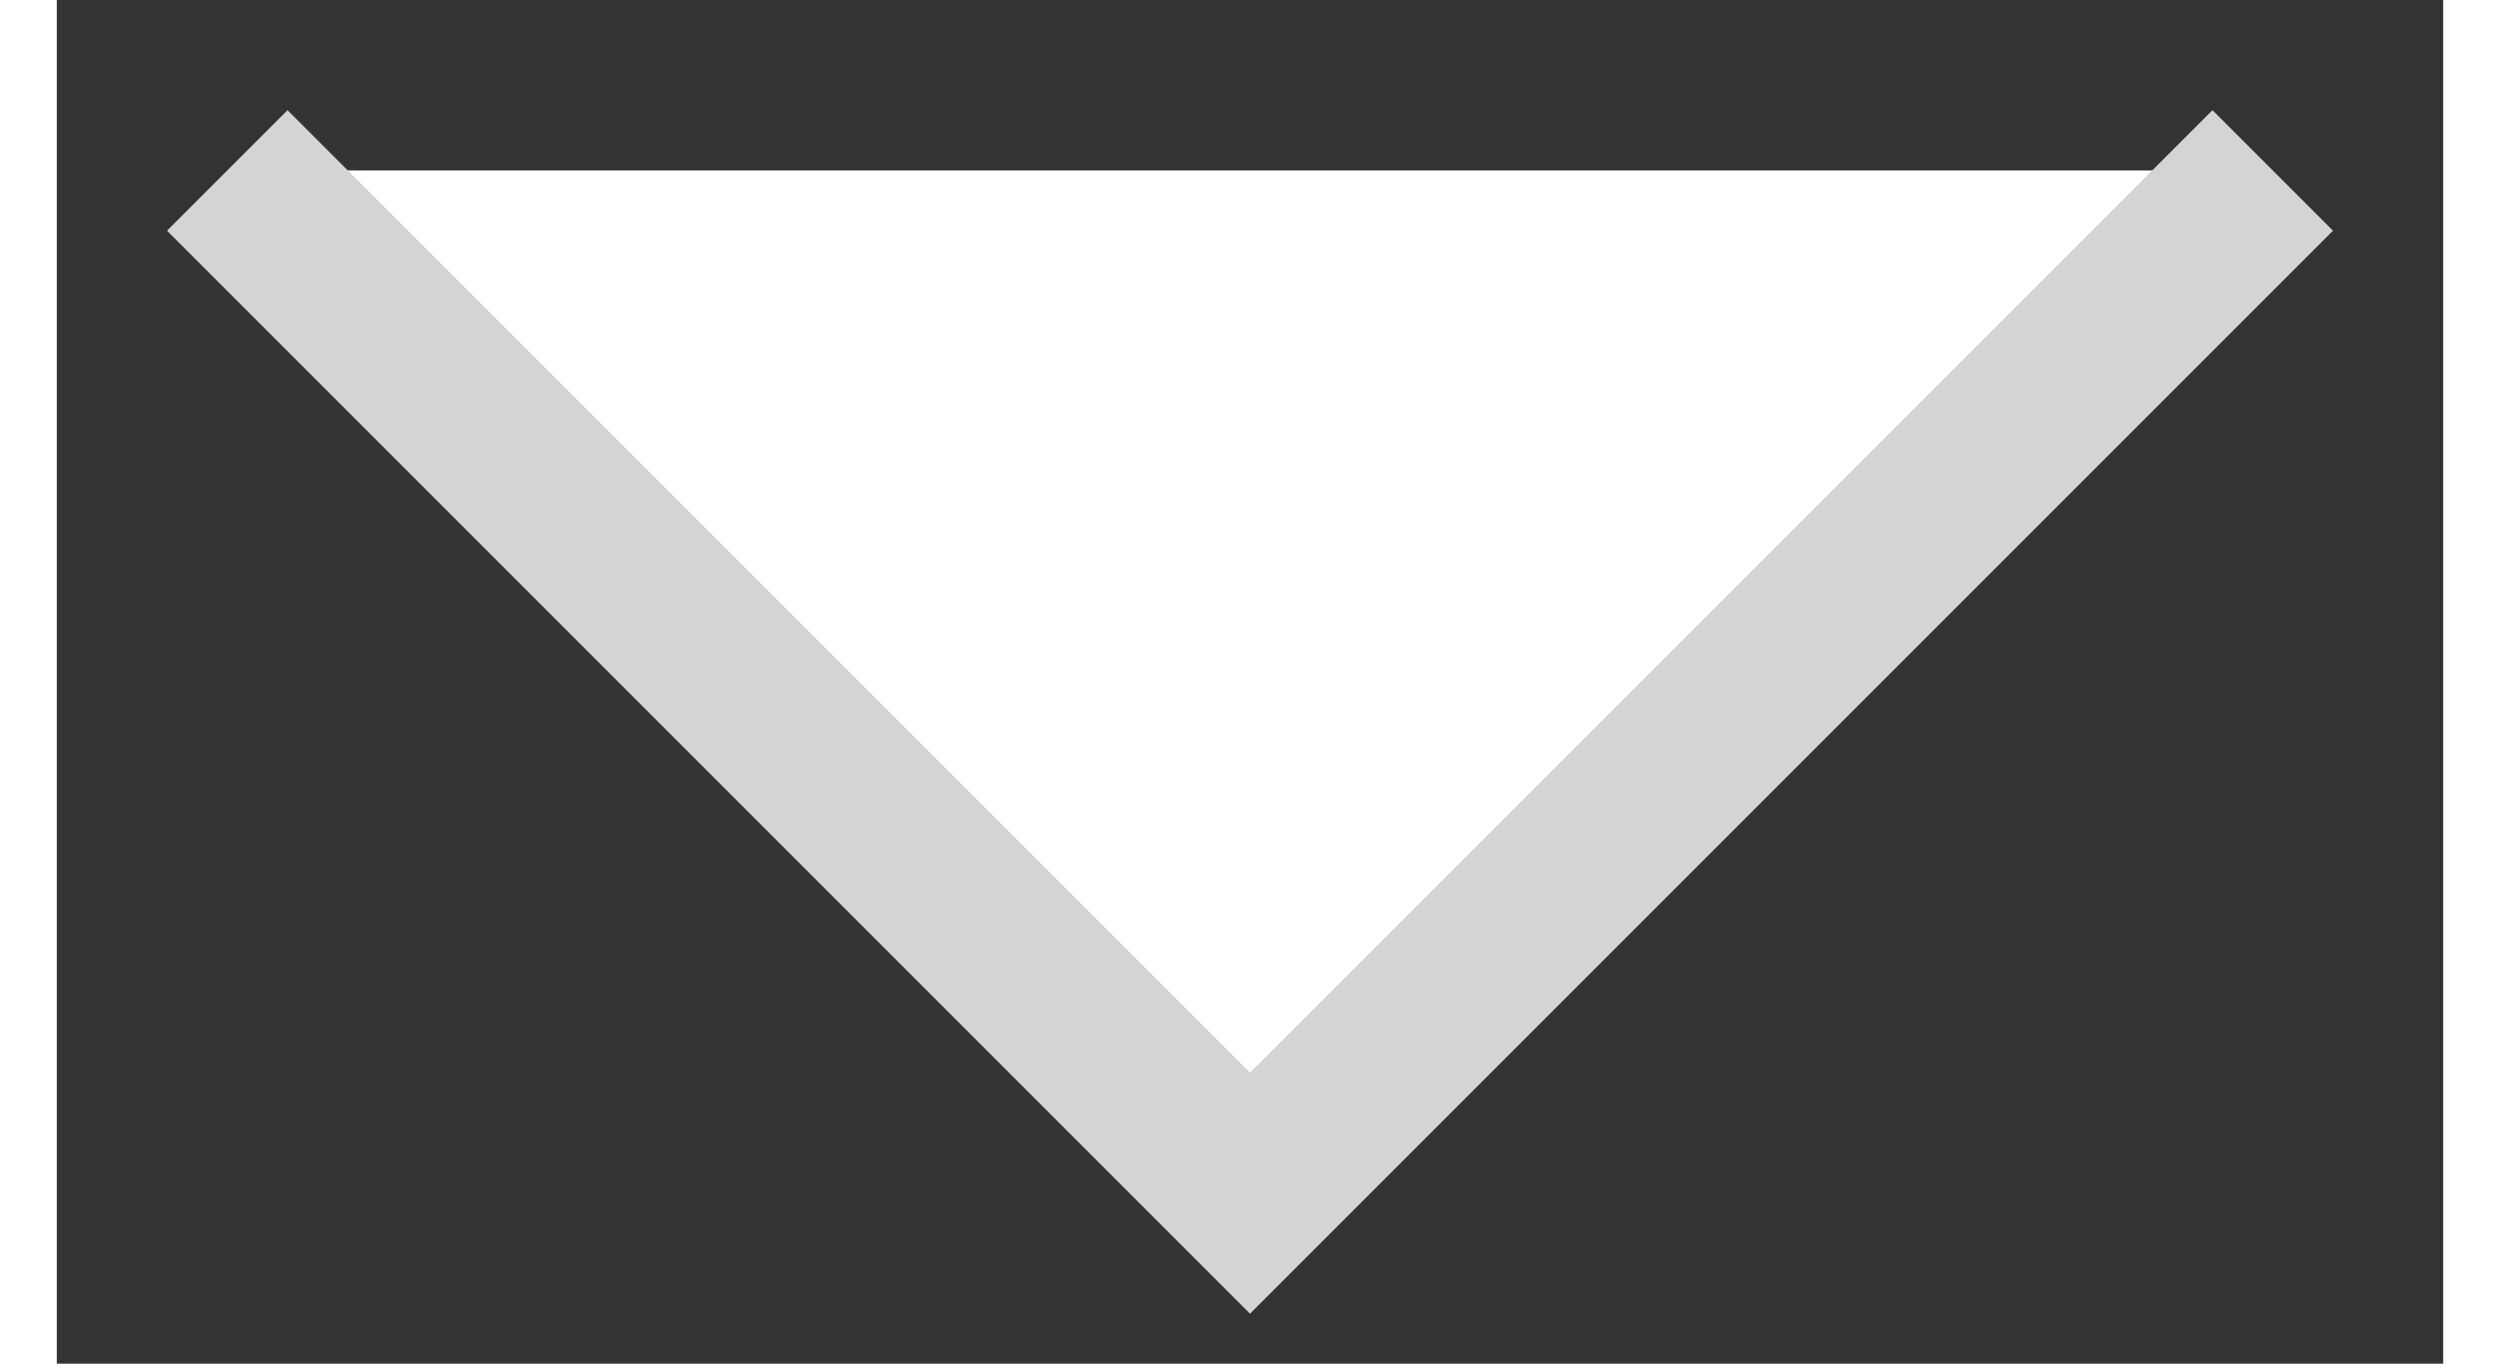 <svg viewBox='0 0 14 8' width='11' height='6' version='1.1' xmlns='http://www.w3.org/2000/svg' xmlns:xlink='http://www.w3.org/1999/xlink'>
  <rect x="0" y="0" width="14" height="8" fill="#333333" stroke="none"/>
  <path d='M1 1 7 7 13 1' stroke-width='1' stroke='#d4d4d4' fill='white' />
</svg>
